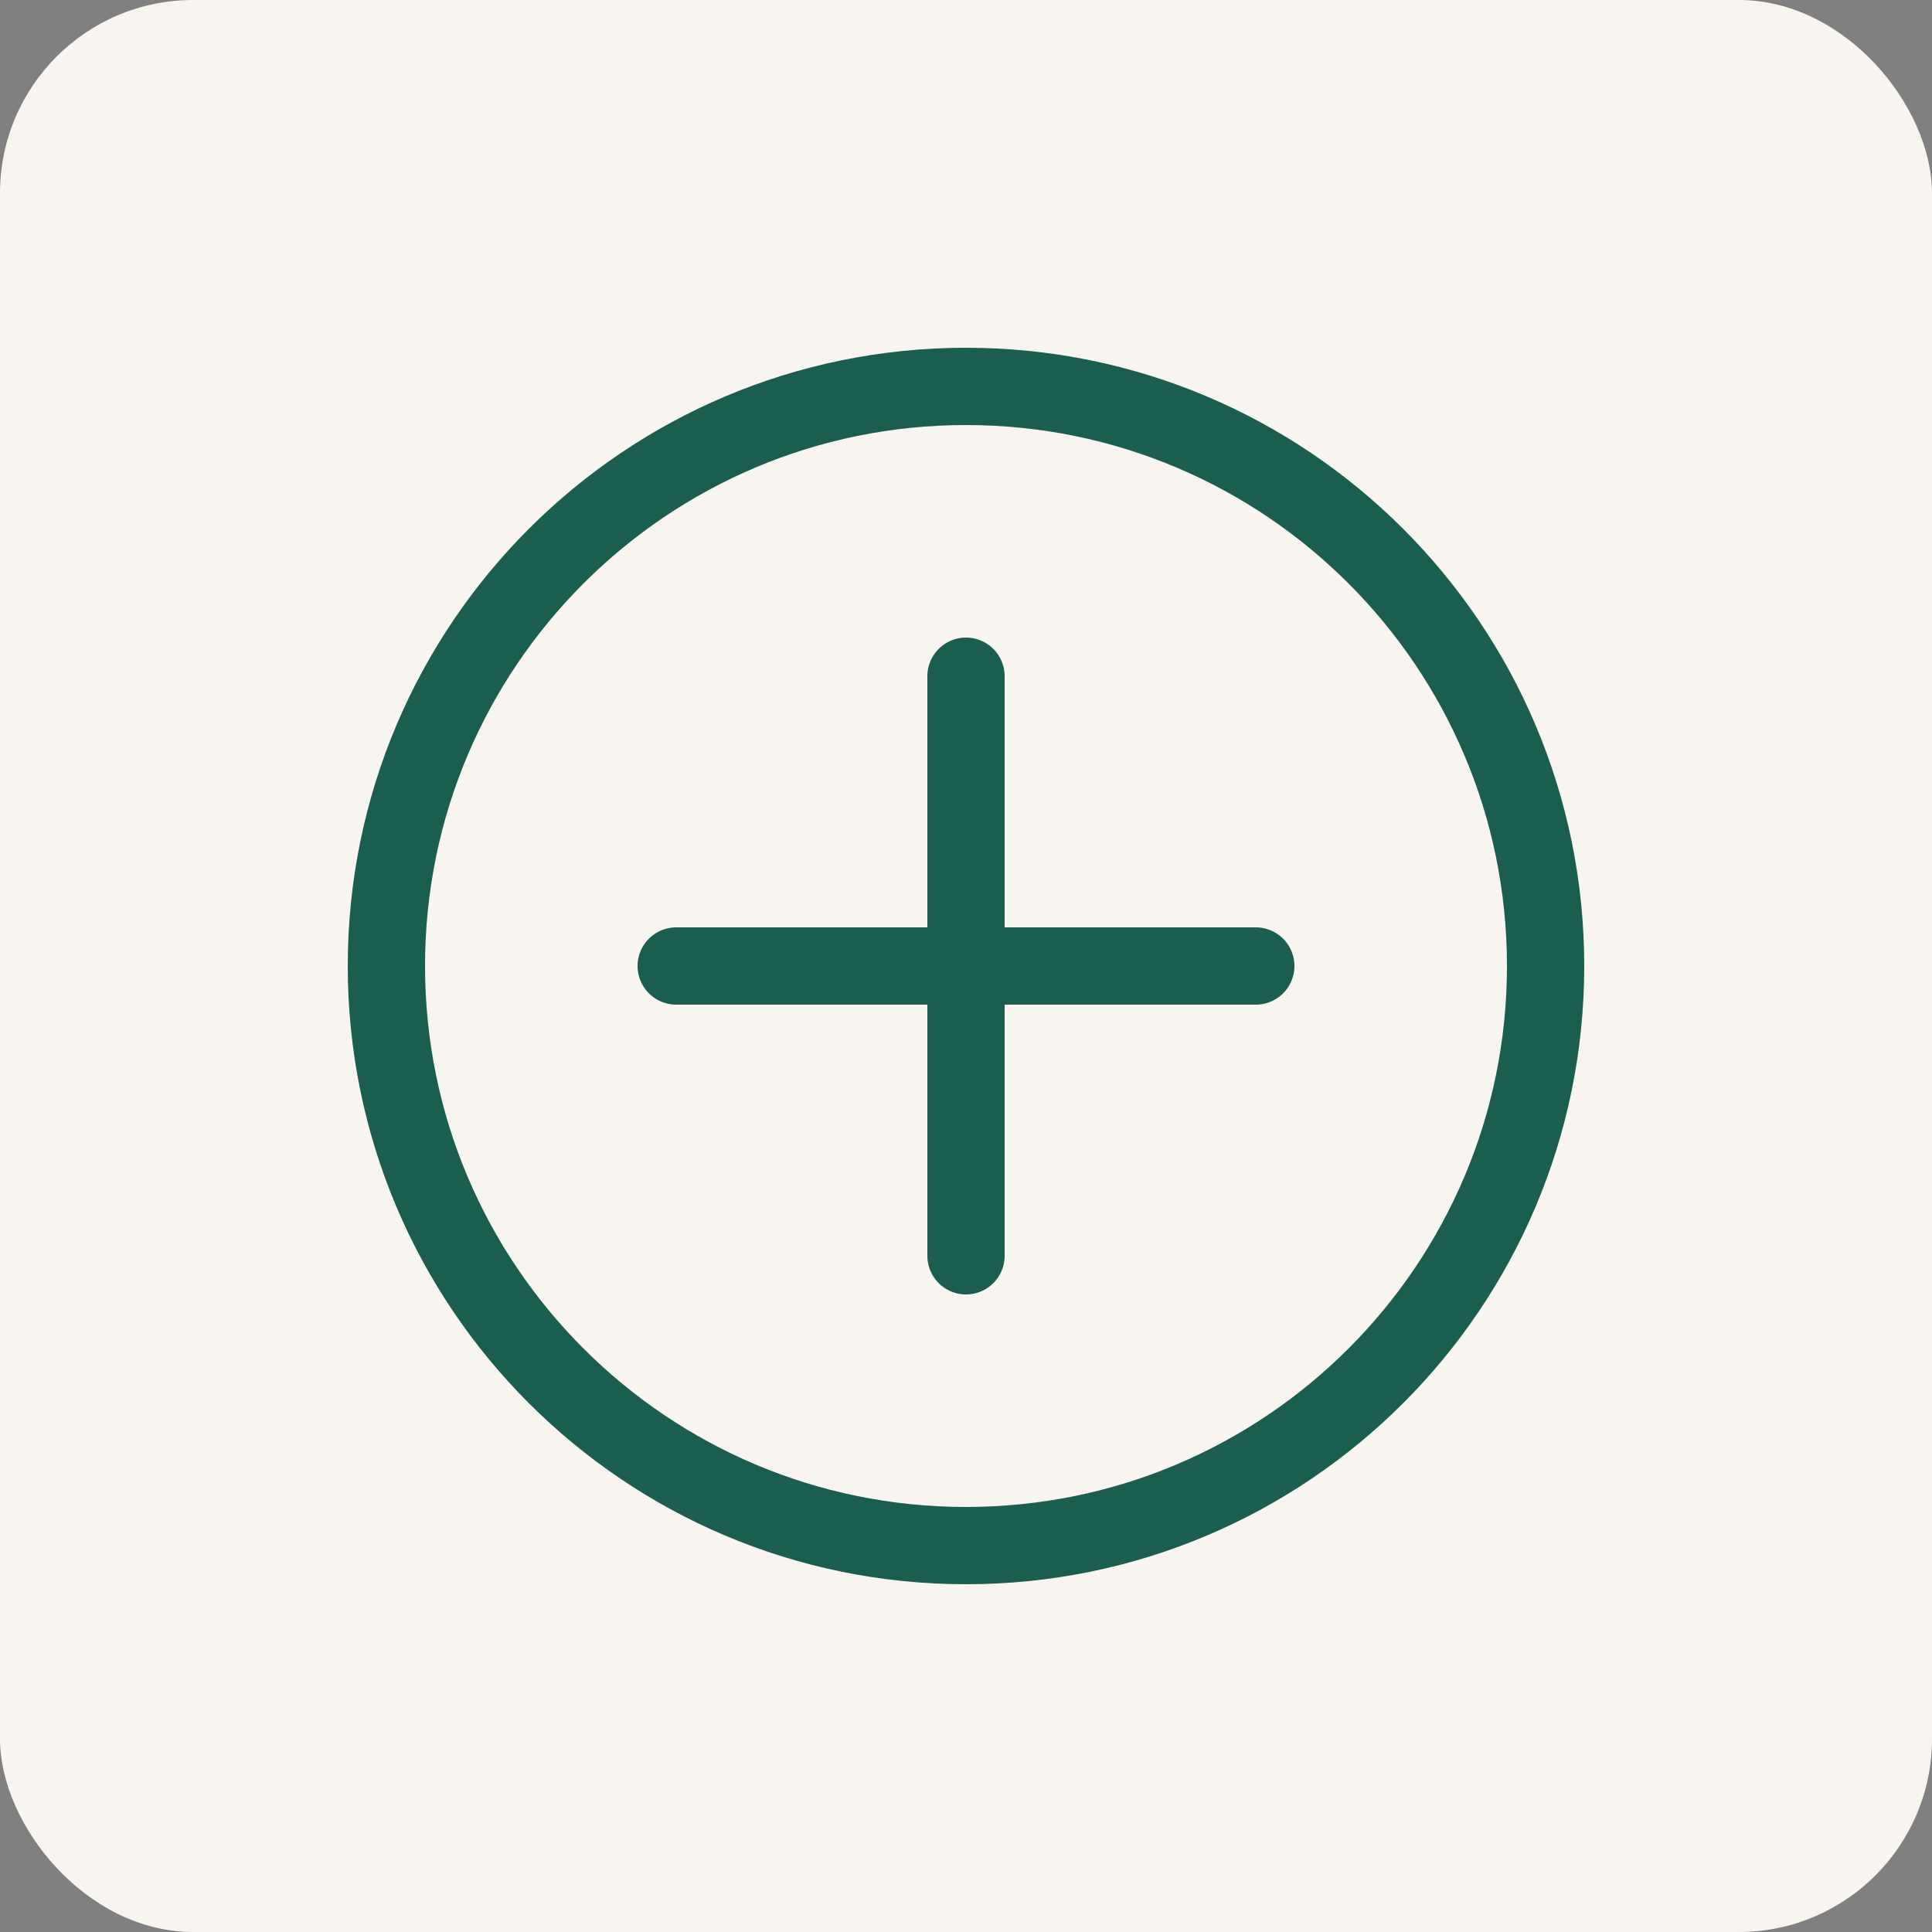 <svg width="100" height="100" viewBox="0 0 100 100" fill="none" xmlns="http://www.w3.org/2000/svg">
  <rect x="0" y="0" width="100" height="100" fill="#808080" stroke="none"/>
  <rect width="100" height="100" rx="10" fill="#F8F5F0"/>
  <path d="M50 20C33.431 20 20 33.431 20 50C20 66.569 33.431 80 50 80C66.569 80 80 66.569 80 50C80 33.431 66.569 20 50 20Z" stroke="#1B5E4F" stroke-width="4"/>
  <path d="M35 50H65" stroke="#1B5E4F" stroke-width="4" stroke-linecap="round"/>
  <path d="M50 35V65" stroke="#1B5E4F" stroke-width="4" stroke-linecap="round"/>
</svg> 